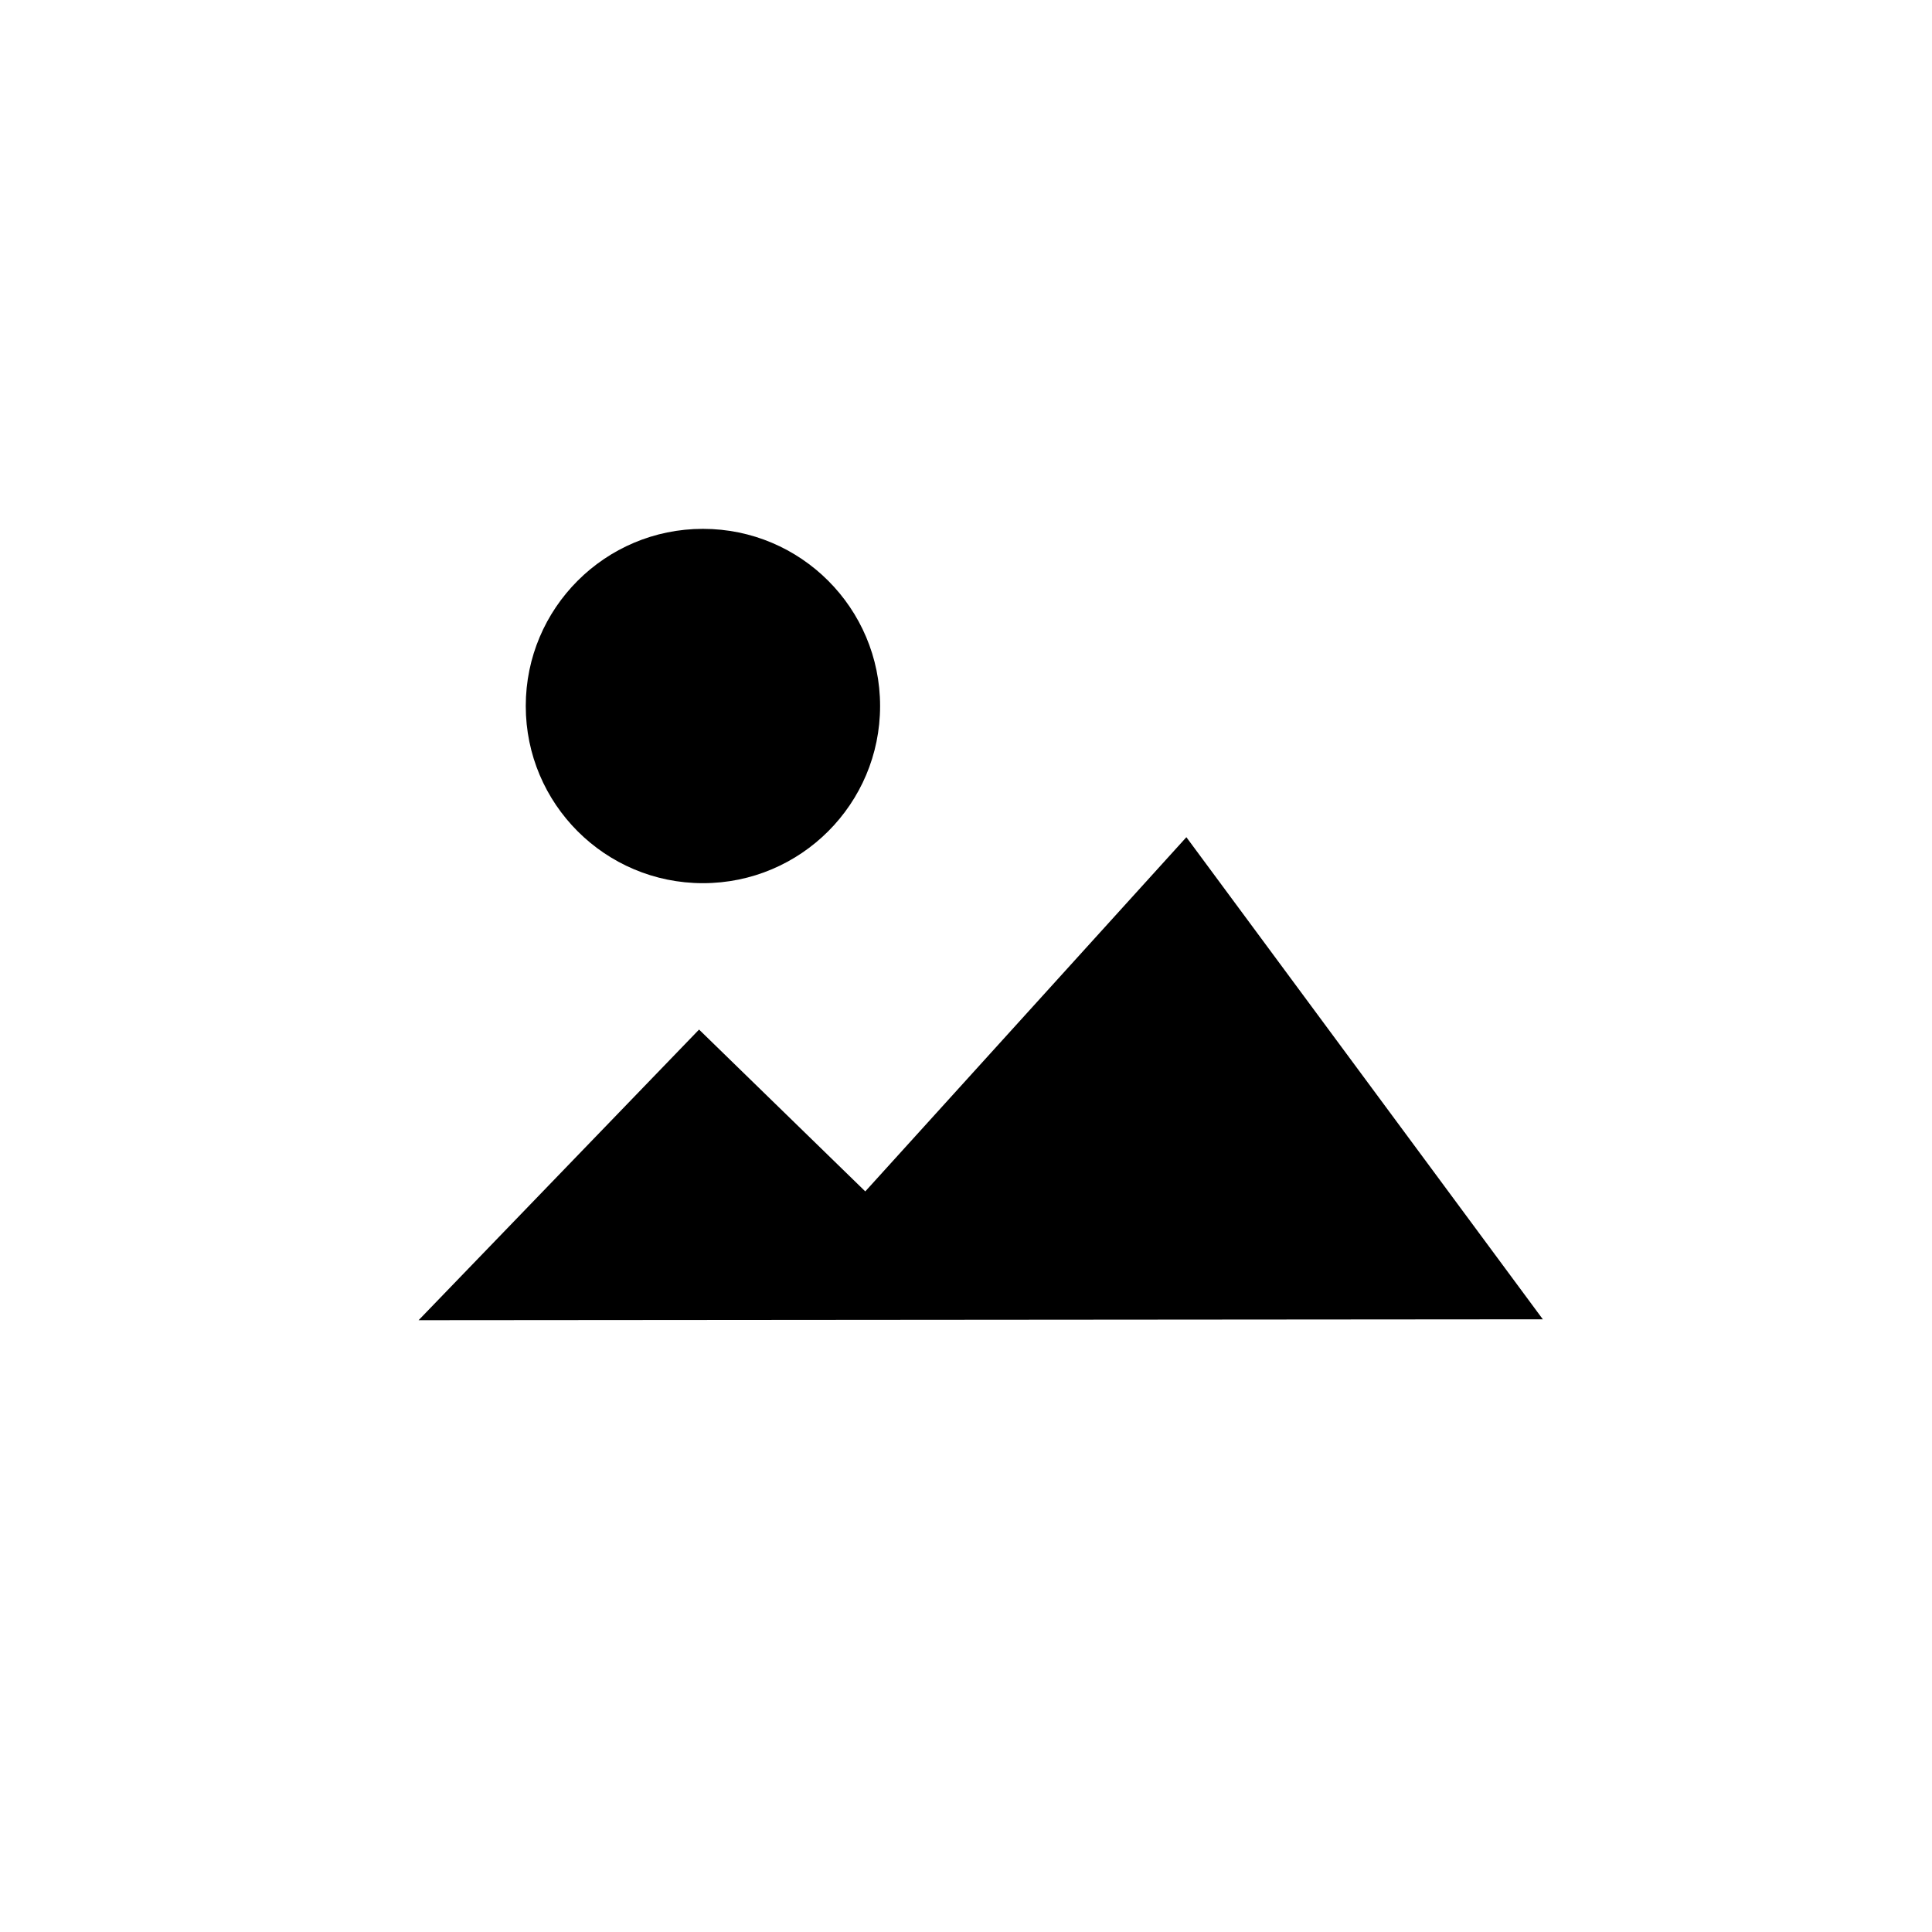 <?xml version="1.0" encoding="UTF-8" standalone="no"?>
<svg
   xmlns:dc="http://purl.org/dc/elements/1.1/"
   xmlns:cc="http://creativecommons.org/ns#"
   xmlns:rdf="http://www.w3.org/1999/02/22-rdf-syntax-ns#"
   xmlns:svg="http://www.w3.org/2000/svg"
   xmlns="http://www.w3.org/2000/svg"
   xmlns:sodipodi="http://sodipodi.sourceforge.net/DTD/sodipodi-0.dtd"
   xmlns:inkscape="http://www.inkscape.org/namespaces/inkscape"
   width="30"
   height="30"
   version="1.1"
   id="svg814"
   sodipodi:docname="Bonsai.Tld.svg"
   inkscape:version="0.92.3 (2405546, 2018-03-11)">
  <defs
     id="defs818" />
  <sodipodi:namedview
     pagecolor="#ffffff"
     bordercolor="#666666"
     borderopacity="1"
     objecttolerance="10"
     gridtolerance="10"
     guidetolerance="10"
     inkscape:pageopacity="0"
     inkscape:pageshadow="2"
     inkscape:window-width="3000"
     inkscape:window-height="1875"
     id="namedview816"
     showgrid="false"
     inkscape:zoom="16"
     inkscape:cx="-8.950635"
     inkscape:cy="9.1170147"
     inkscape:window-x="-13"
     inkscape:window-y="-13"
     inkscape:window-maximized="1"
     inkscape:current-layer="svg814"
     showguides="true"
     inkscape:guide-bbox="true" />
  <path
     style="stroke-width:2.231;stroke-linejoin:round"
     d="M 18.422,13 13.436,18.5 10.855,15.987 6.5,20.5 V 20.5 L 23.957,20.486 Z"
     id="path902"
     inkscape:connector-curvature="0"
     sodipodi:nodetypes="ccccccc" />
  <circle
     style="stroke-width:0.695;stroke-linejoin:round"
     id="path839-8"
     cx="10.915"
     cy="10.963"
     r="2.751" />
</svg>
